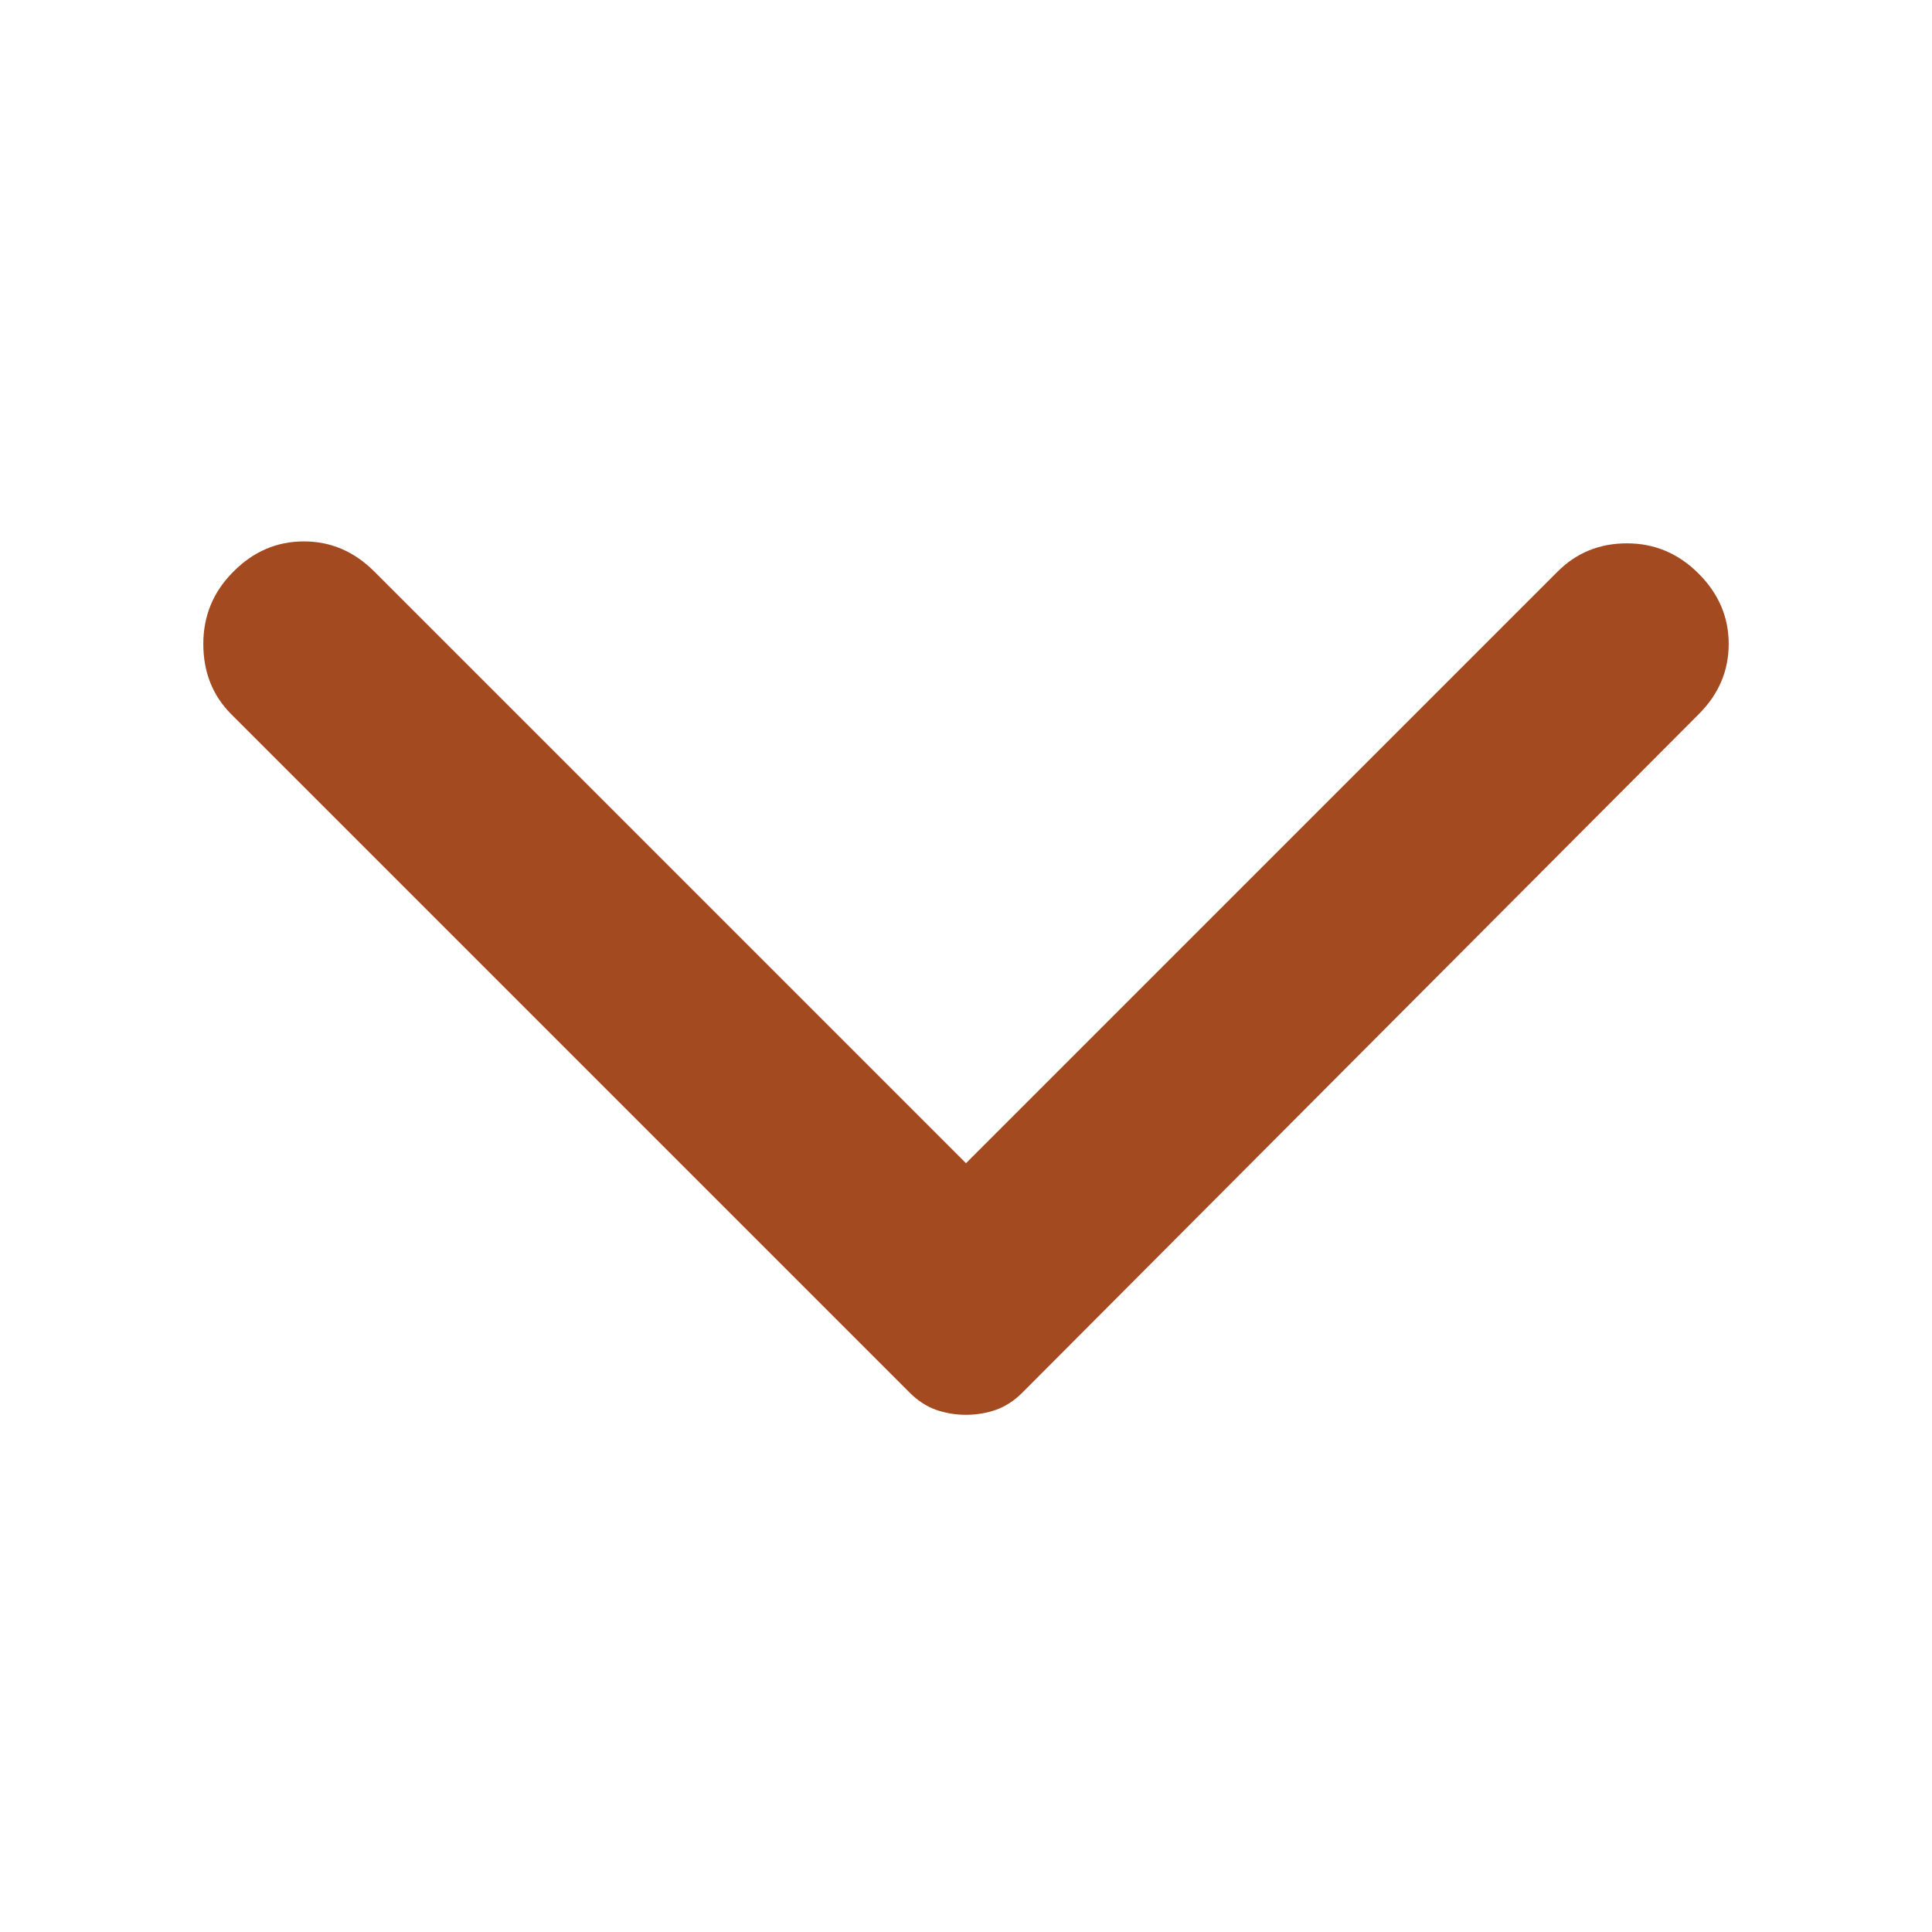 <svg width="13" height="13" viewBox="0 0 13 13" fill="none" xmlns="http://www.w3.org/2000/svg">
<g id="material-symbols:arrow-back-ios-new-rounded">
<path id="Vector" d="M11.429 4.807L6.879 9.371C6.825 9.425 6.766 9.463 6.703 9.486C6.64 9.508 6.572 9.52 6.5 9.52C6.428 9.52 6.36 9.508 6.297 9.486C6.234 9.463 6.175 9.425 6.121 9.371L1.557 4.807C1.431 4.681 1.368 4.523 1.368 4.333C1.368 4.144 1.435 3.981 1.571 3.846C1.706 3.71 1.864 3.643 2.045 3.643C2.225 3.643 2.383 3.71 2.519 3.846L6.5 7.827L10.481 3.846C10.608 3.719 10.763 3.656 10.948 3.656C11.133 3.656 11.294 3.724 11.429 3.859C11.565 3.995 11.632 4.153 11.632 4.333C11.632 4.514 11.565 4.672 11.429 4.807Z" fill="#A44A21"/>
</g>
</svg>
